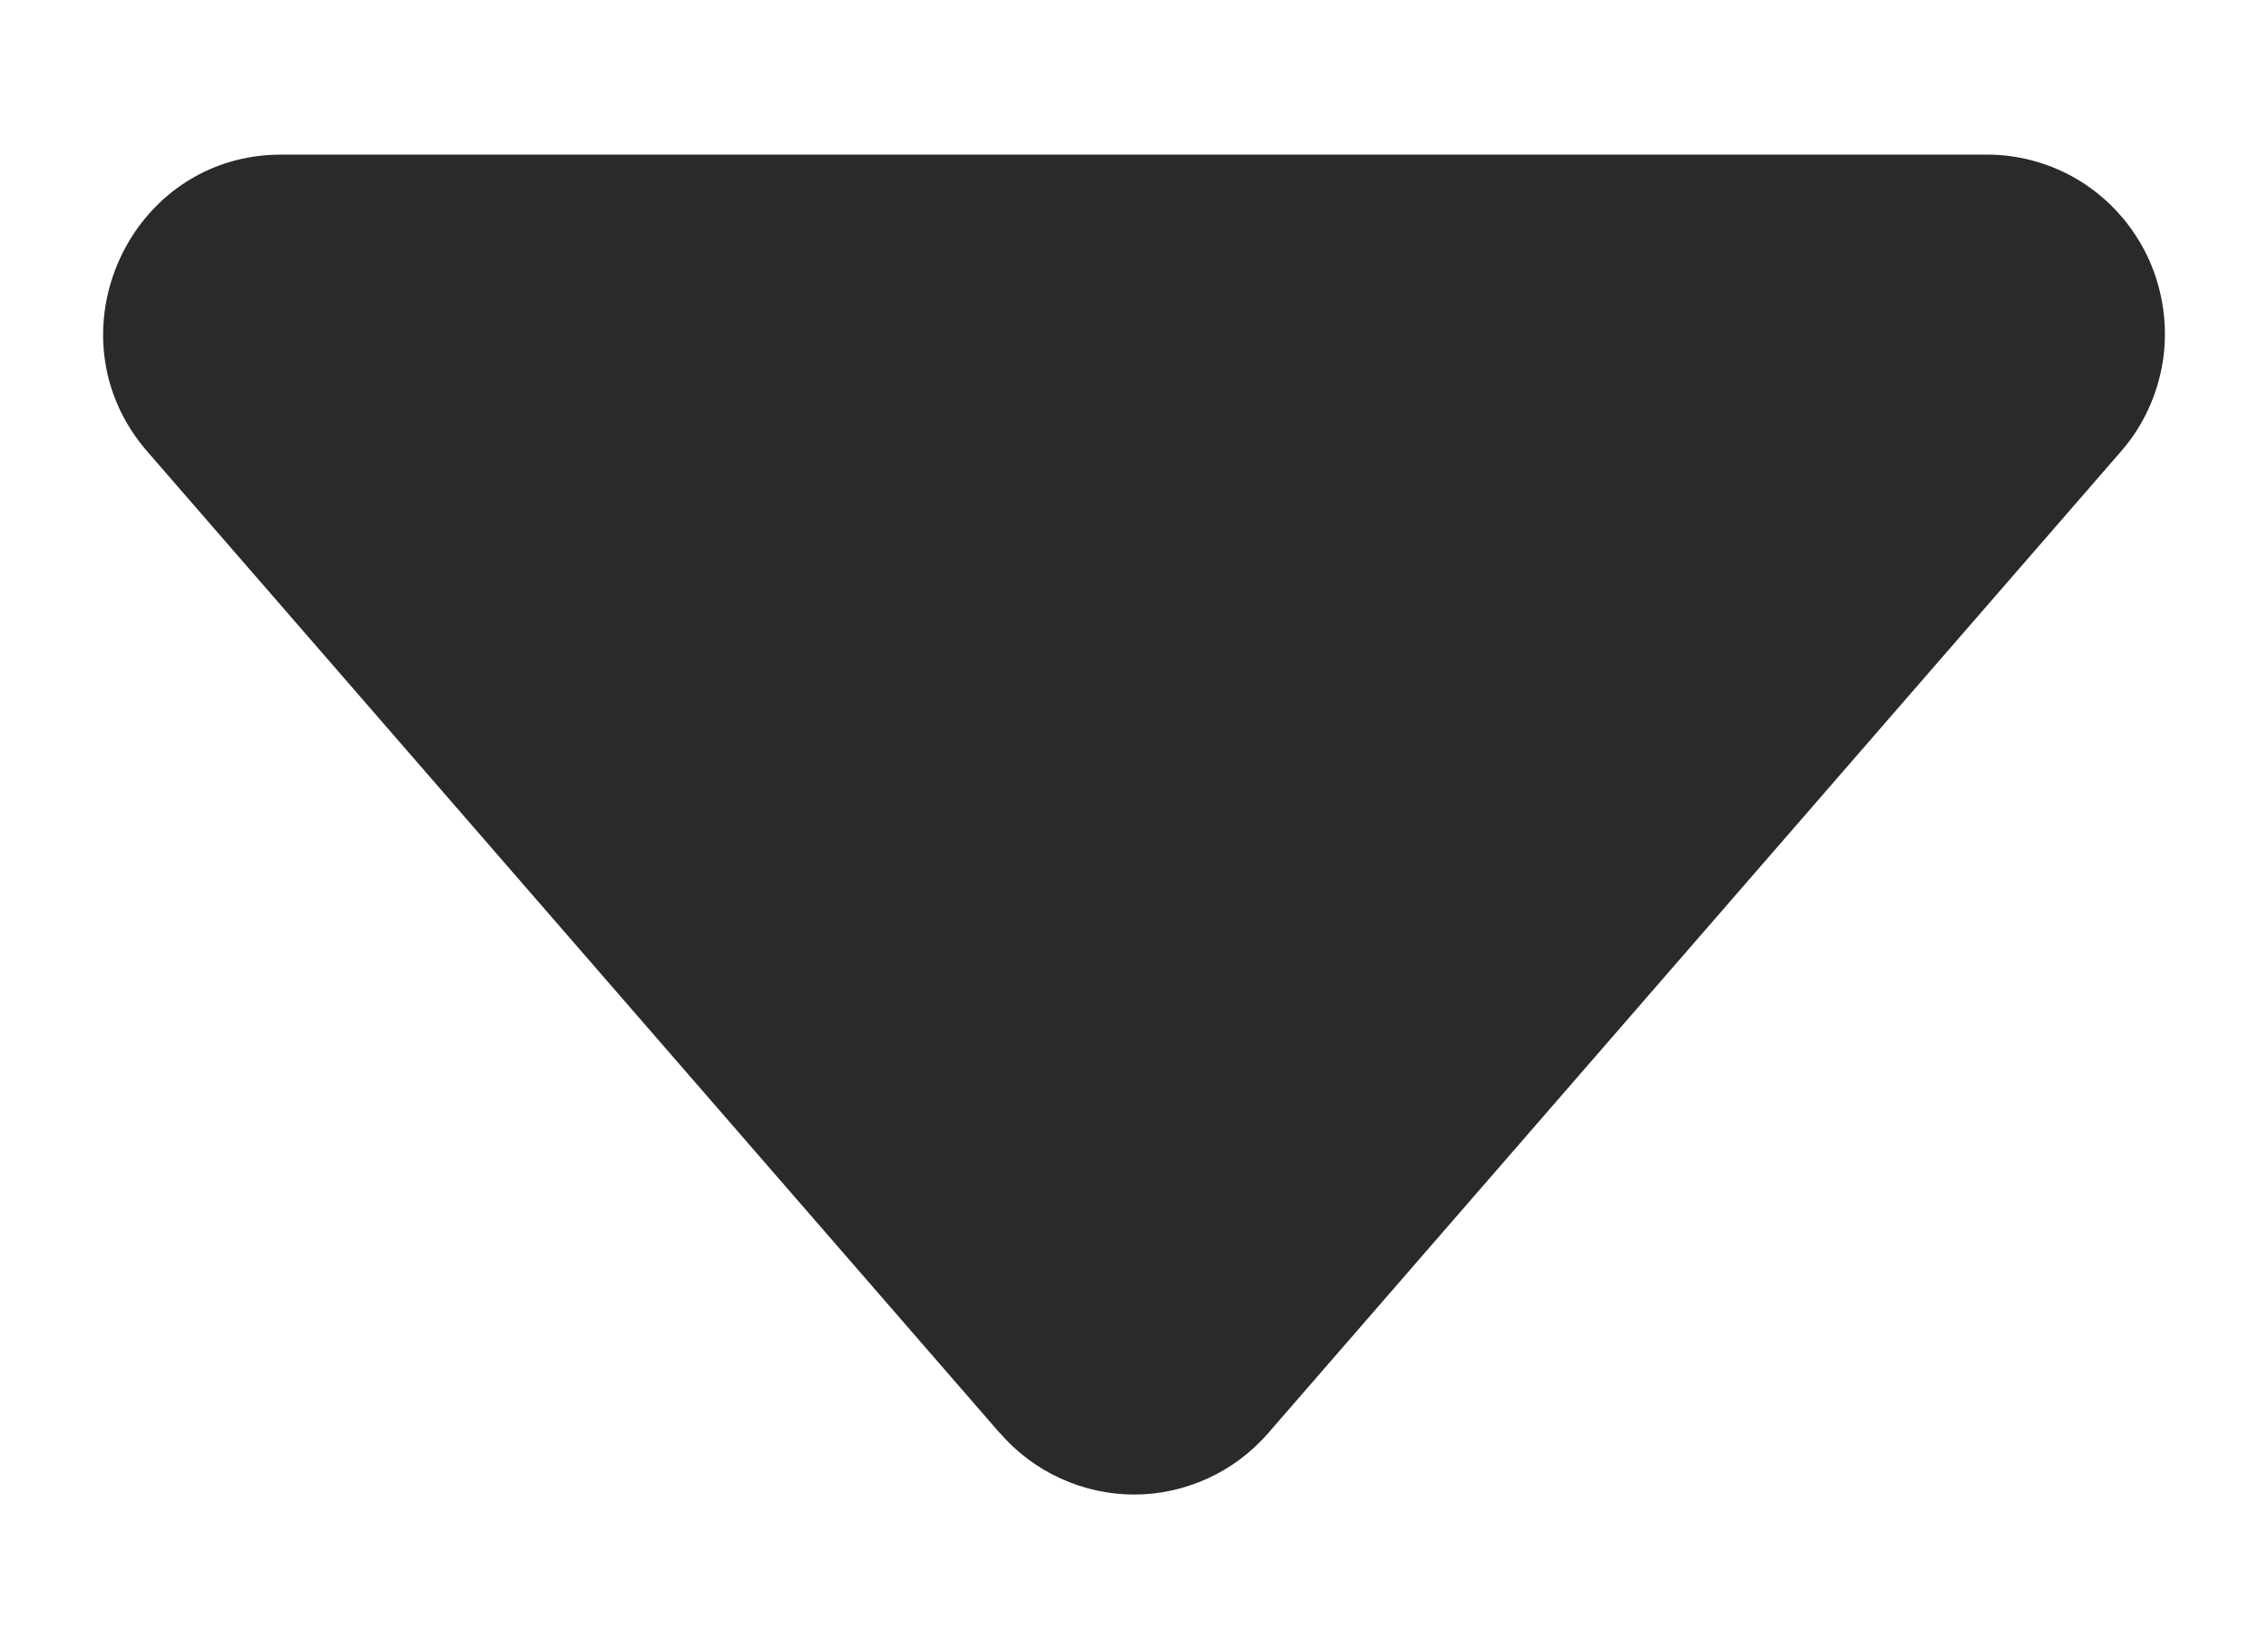 <svg width="11" height="8" viewBox="0 0 11 8" fill="none" xmlns="http://www.w3.org/2000/svg">
<path id="icon" d="M4.851 6.954L0.715 2.191C0.227 1.63 0.624 0.75 1.364 0.75H9.637C9.803 0.75 9.965 0.798 10.104 0.888C10.244 0.979 10.354 1.108 10.423 1.26C10.491 1.412 10.515 1.581 10.491 1.746C10.466 1.911 10.396 2.066 10.286 2.191L6.15 6.953C6.069 7.046 5.969 7.121 5.857 7.172C5.745 7.223 5.624 7.25 5.501 7.25C5.378 7.25 5.256 7.223 5.144 7.172C5.032 7.121 4.932 7.046 4.851 6.953V6.954Z" fill="#2B2A29"/>
</svg>
